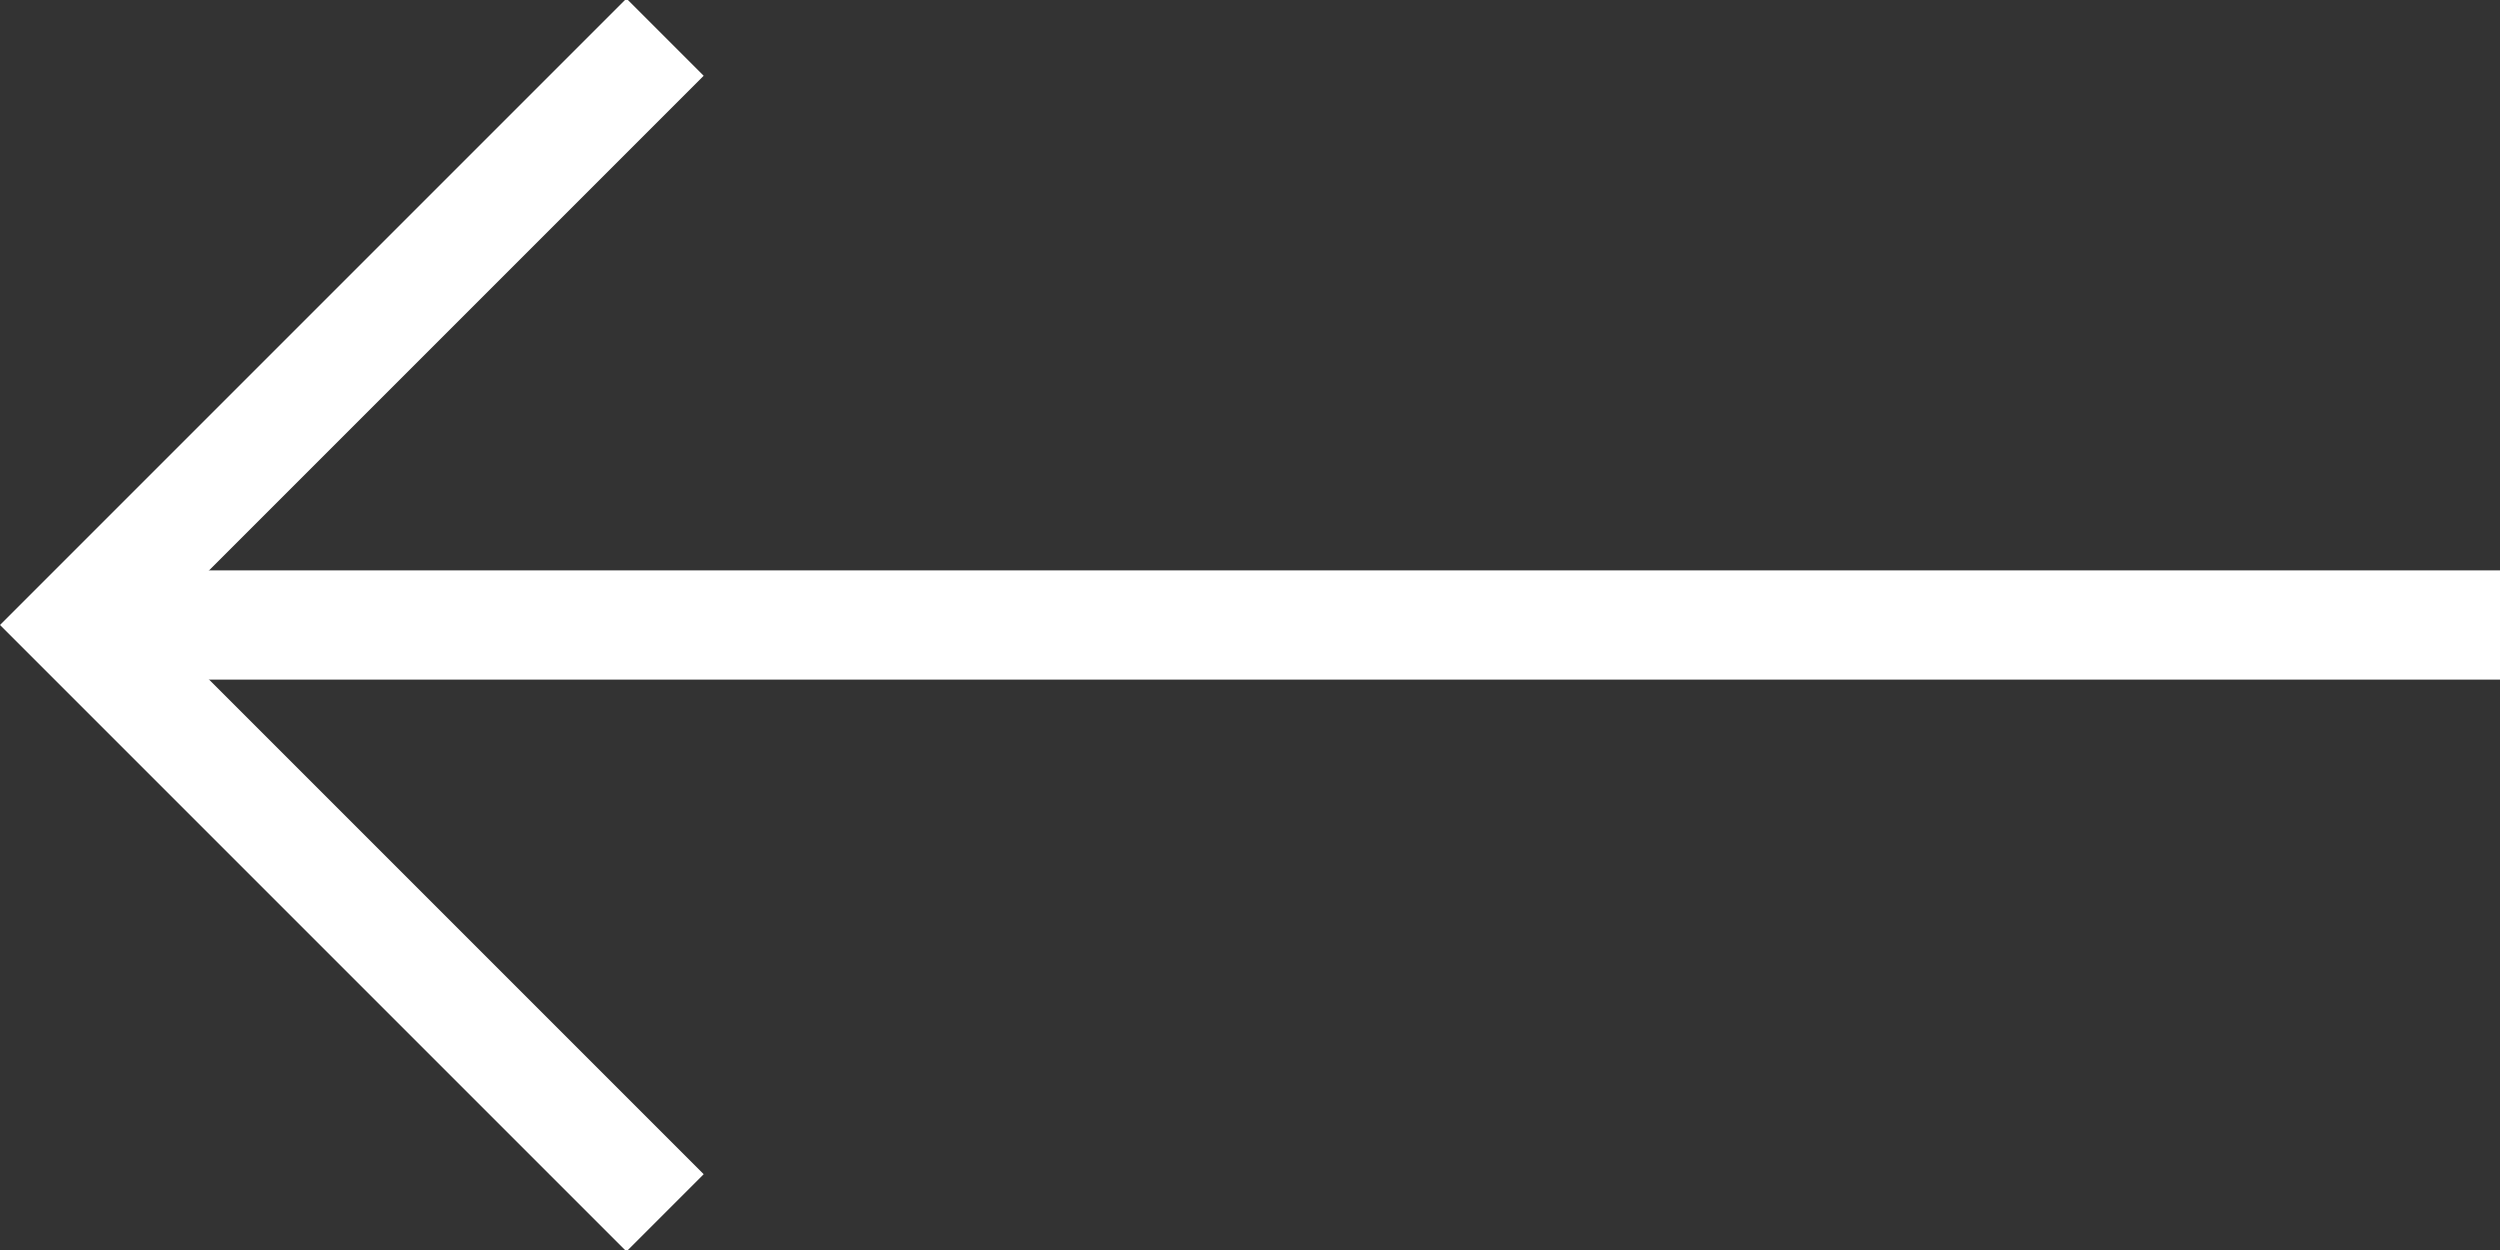 <?xml version="1.0" encoding="UTF-8"?>
<svg width="206px" height="103px" viewBox="0 0 206 103" version="1.1" xmlns="http://www.w3.org/2000/svg" xmlns:xlink="http://www.w3.org/1999/xlink">
    <rect x="0" y="0" width="206" height="103" fill="#333333" stroke="none"/>
    <g id="arrow-medium" stroke="none" stroke-width="1" fill="none" fill-rule="evenodd">
        <path d="M51.619,-0.119 L57.983,6.245 L12.727,51.499 L57.983,96.755 L51.619,103.119 L6.364,57.864 L-7.1693762e-12,51.5 L6.364,45.136 L6.364,45.136 L51.619,-0.119 Z" id="Combined-Shape" fill="#FFFFFF"></path>
        <rect id="Rectangle" fill="#FFFFFF" x="11" y="47" width="195" height="9"></rect>
    </g>
</svg>